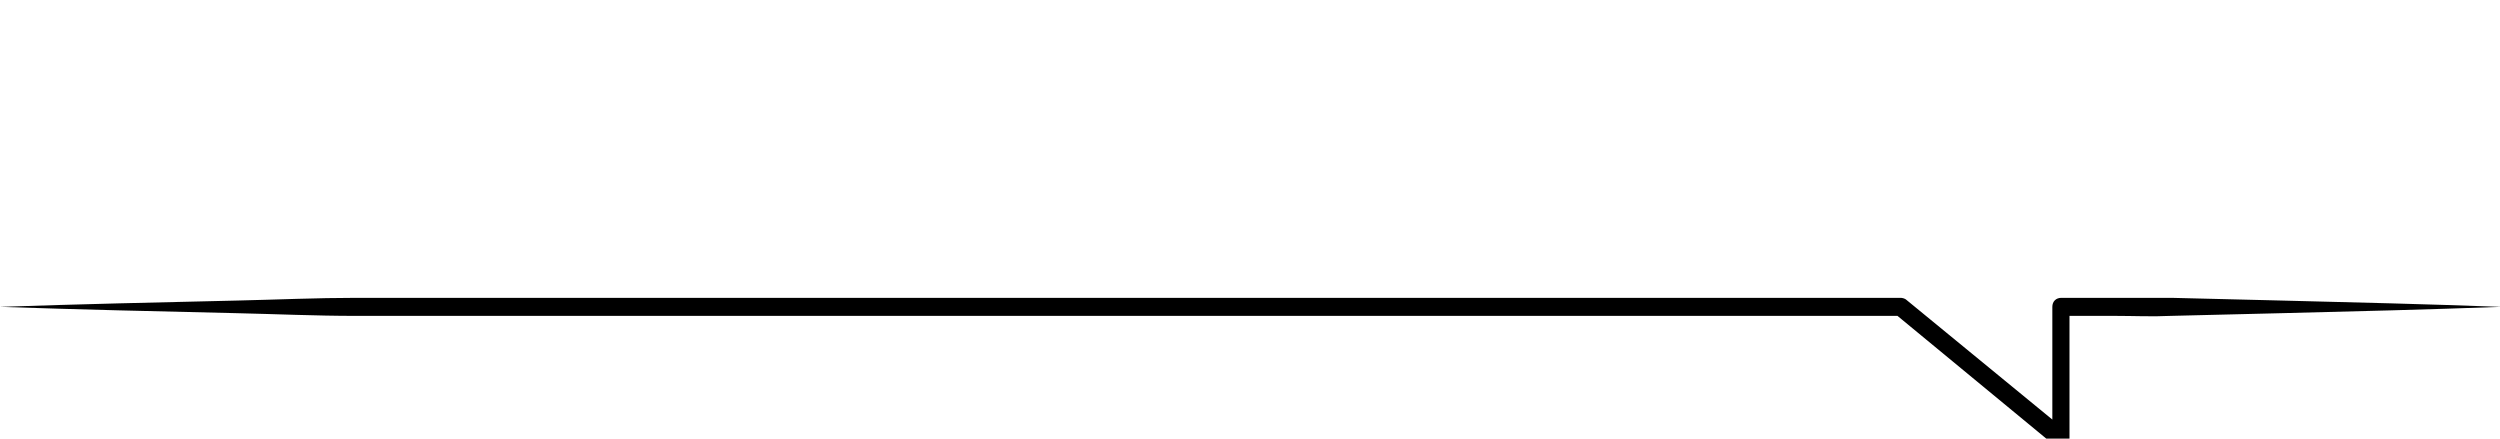 <svg enable-background="new 0 0 277 48.6" viewBox="0 0 277 48.6" xmlns="http://www.w3.org/2000/svg"><path d="m0 34c8.8-.3 17.5-.5 26.3-.7 4.4-.1 8.8-.3 13.2-.3h13.2 52.6 105.3c.2 0 .5.1.6.2l17.8 14.6-1.6.8v-14.6c0-.6.4-1 1-1h6.1 6.1l12.2.3c8.1.2 16.2.4 24.3.7-8.1.3-16.2.5-24.3.7l-12.3.3c-2 .1-4.1 0-6.1 0h-6.1l1-1v14.6c0 .6-.4 1-1 1-.2 0-.5-.1-.6-.2l-17.7-14.6.6.2h-105.3-52.7-13.2c-4.4 0-8.8-.2-13.2-.3-8.7-.2-17.4-.4-26.2-.7z"/></svg>